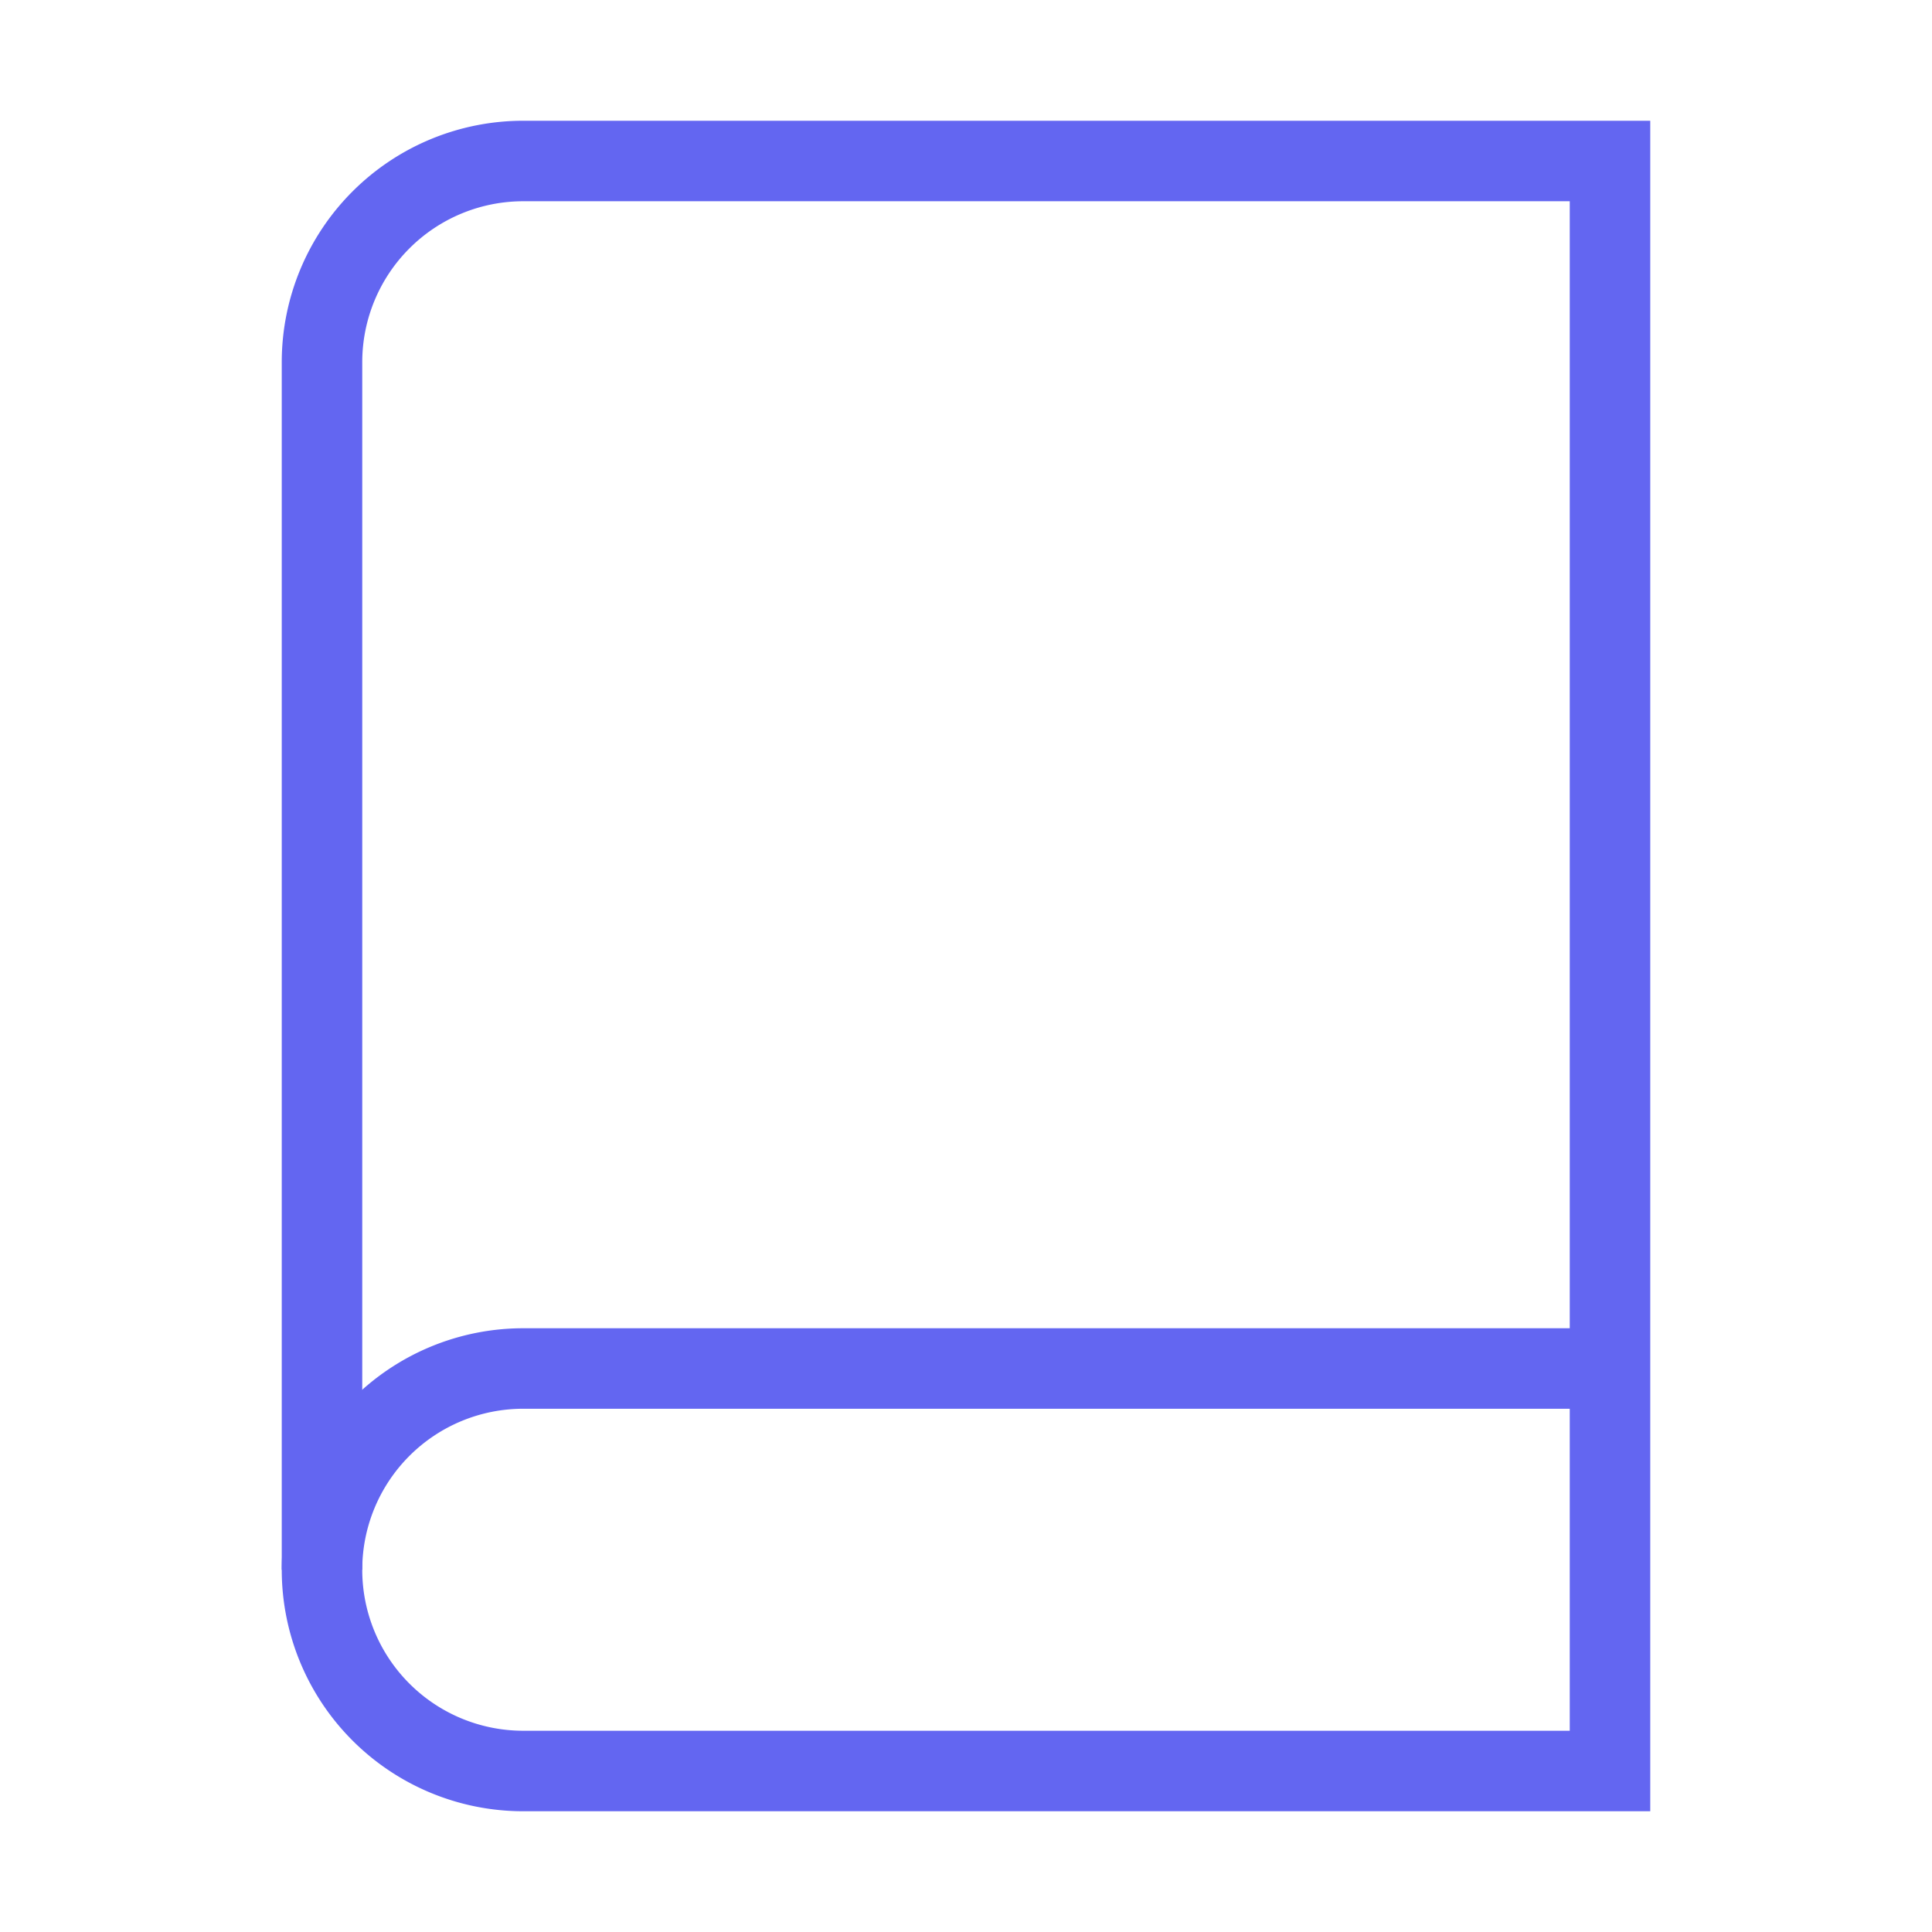 <svg width="18" height="18" viewBox="0 0 24 24" fill="none" xmlns="http://www.w3.org/2000/svg">
  <path d="M4 19.5A2.5 2.5 0 0 1 6.5 17H20" stroke="#6366f1" strokeWidth="2" />
  <path d="M6.5 2H20v20H6.5A2.5 2.5 0 0 1 4 19.5v-15A2.5 2.5 0 0 1 6.5 2z" stroke="#6366f1" strokeWidth="2" />
</svg> 